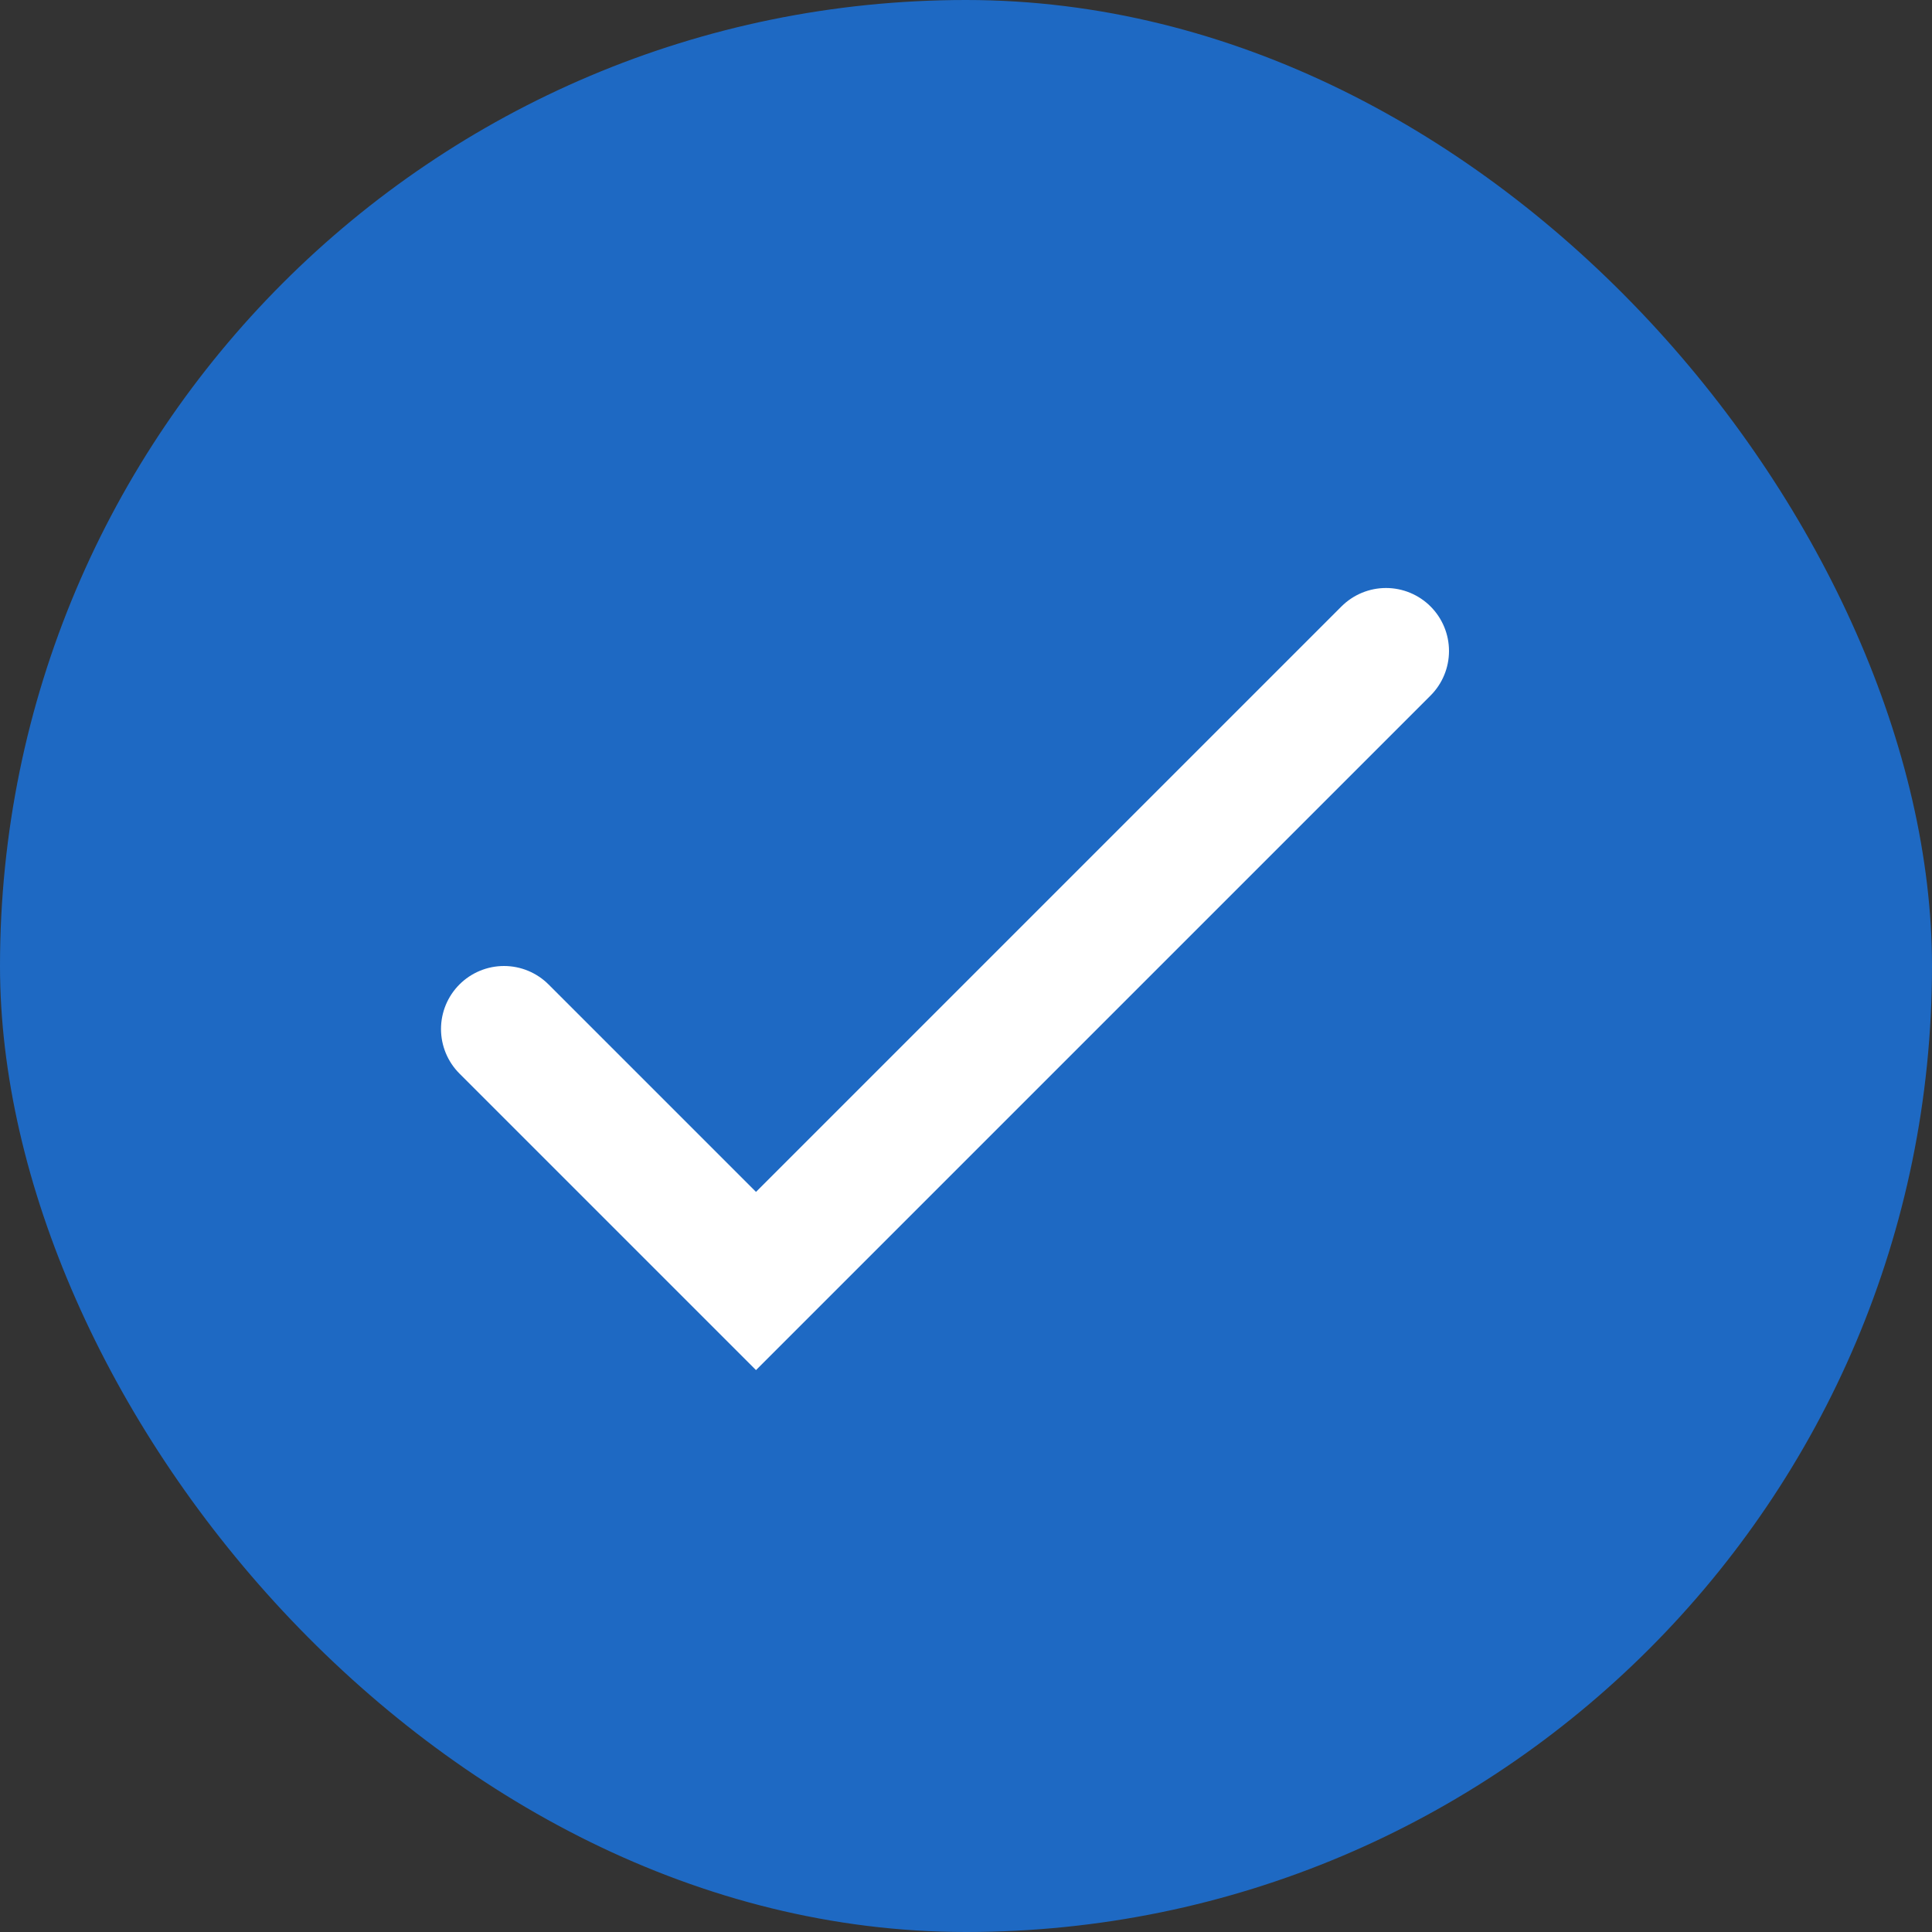 <svg width="23" height="23" viewBox="0 0 23 23" fill="none" xmlns="http://www.w3.org/2000/svg">
<rect x="0" y="0" width="23" height="23" fill="#333333" stroke="none"/>
<rect width="23" height="23" rx="11.5" fill="#1E69C3"/>
<path d="M6 12.25L9 15.25L16.5 7.75" stroke="white" stroke-width="1.5" stroke-linecap="round"/>
</svg>
